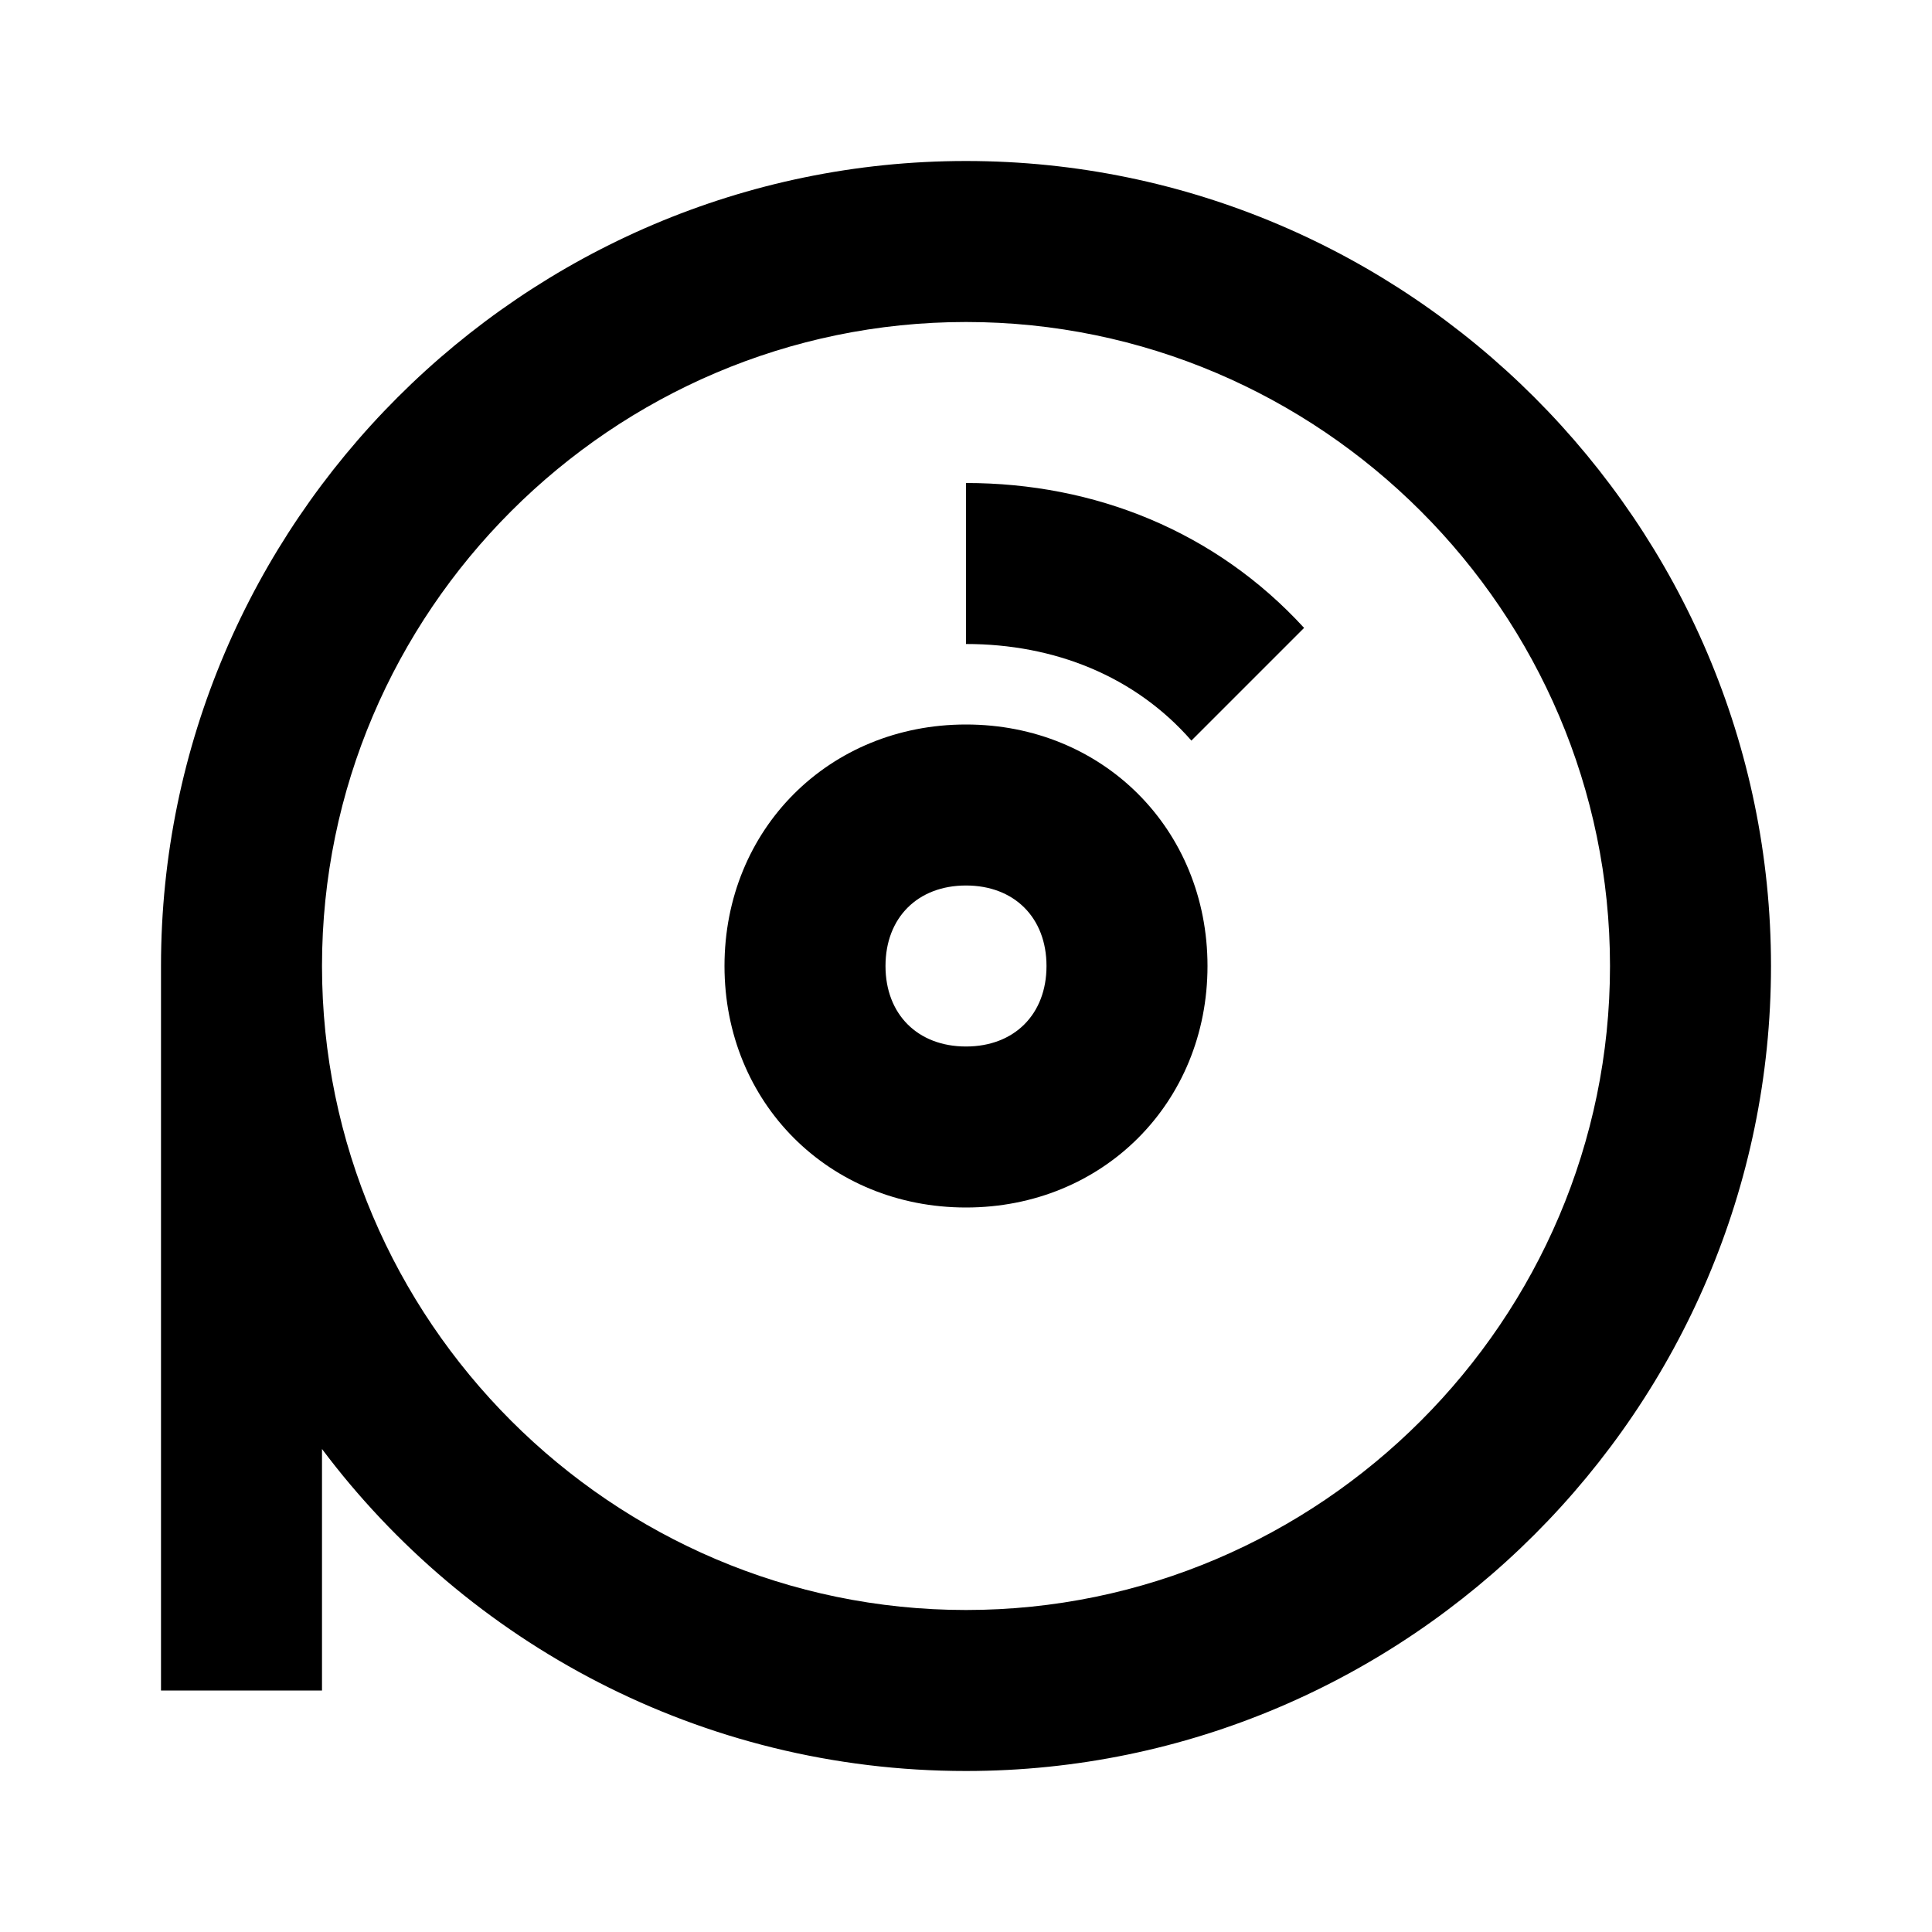 <svg xmlns="http://www.w3.org/2000/svg" version="1.1" viewBox="0 0 24 24"><path d="M12,2C6.5,2,2,6.5,2,12v9h2v-3c1.8,2.4,4.7,4,8,4c5.5,0,10-4.5,10-10C22,6.5,17.5,2,12,2z M12,20	c-4.4,0-8-3.6-8-8s3.6-8,8-8s8,3.6,8,8S16.4,20,12,20z M12,9c-1.7,0-3,1.3-3,3s1.3,3,3,3s3-1.3,3-3S13.7,9,12,9z M12,13	c-0.6,0-1-0.4-1-1c0-0.6,0.4-1,1-1s1,0.4,1,1C13,12.6,12.6,13,12,13z M12,6c1.6,0,3.1,0.6,4.2,1.8l-1.4,1.4C14.1,8.4,13.1,8,12,8V6z"/></svg>